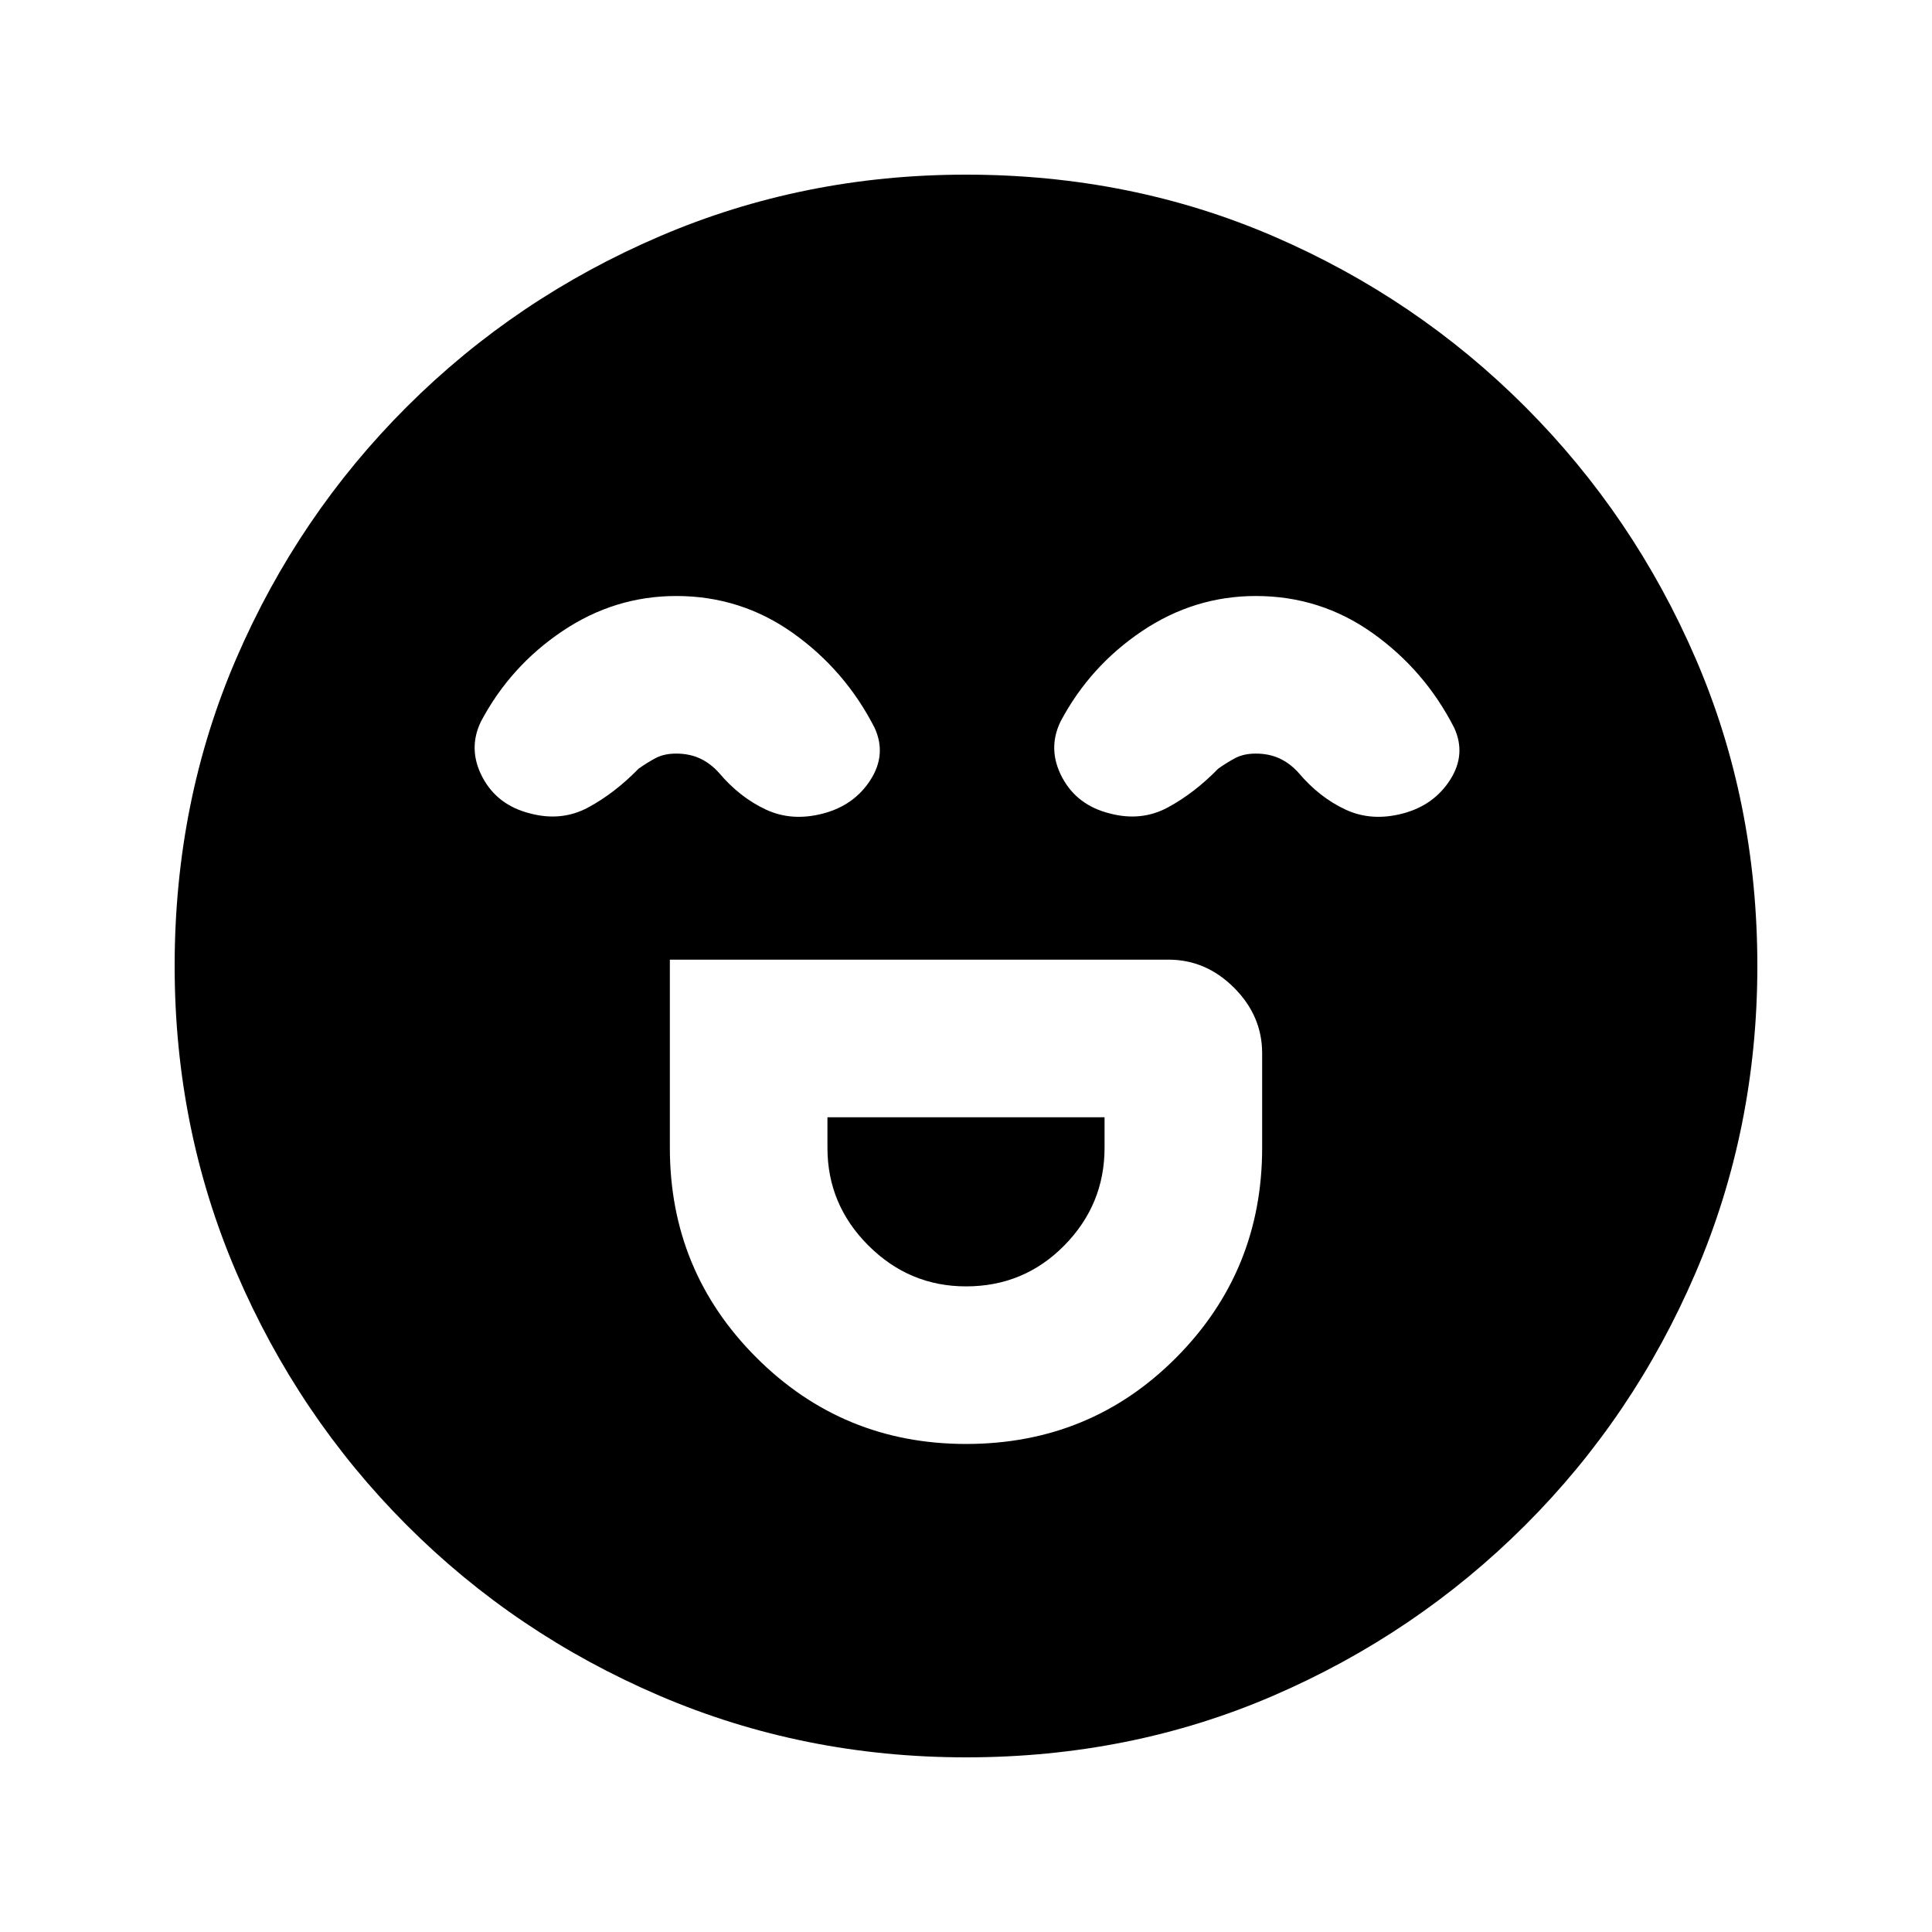 <svg xmlns="http://www.w3.org/2000/svg" height="20" viewBox="0 96 960 960" width="20"><path d="M332.848 572.848v93.5q0 61.229 42.967 104.191Q418.783 813.5 480.022 813.5q61.804 0 104.467-42.961 42.663-42.962 42.663-104.191v-47q0-18.587-13.956-32.544-13.957-13.956-32.544-13.956H332.848Zm147.187 162.347q-28.209 0-48.546-20.312t-20.337-48.535v-15.196h137.696v15.196q0 28.223-20.02 48.535-20.019 20.312-48.793 20.312ZM336.008 392.152q-30.573 0-56.519 17.435-25.946 17.435-40.511 44.935-6.63 13.696.75 27.674 7.381 13.978 23.859 18.044 15.543 4.065 28.707-3.033 13.163-7.098 24.989-19.228 4.369-3.109 8.556-5.315 4.187-2.207 10.161-2.207 6.572 0 11.784 2.402 5.212 2.402 9.498 7.185 10.261 12.13 23.207 18.196 12.946 6.065 28.489 2 15.479-4.066 23.577-16.729 8.097-12.663 2.032-25.859-14.565-28.565-40.502-47.032-25.938-18.468-58.077-18.468Zm288 0q-30.573 0-56.519 17.435-25.946 17.435-40.511 44.935-6.63 13.696.75 27.674 7.381 13.978 23.859 18.044 15.543 4.065 28.707-3.033 13.163-7.098 24.989-19.228 4.369-3.109 8.556-5.315 4.187-2.207 10.161-2.207 6.572 0 11.784 2.402 5.212 2.402 9.498 7.185 10.261 12.13 23.207 18.196 12.946 6.065 28.489 2 15.479-4.066 23.577-16.729 8.097-12.663 2.032-25.859-14.565-28.565-40.502-47.032-25.938-18.468-58.077-18.468ZM480 969.218q-80.863 0-152.413-30.676-71.551-30.676-125.515-84.739t-84.627-125.542Q86.782 656.782 86.782 576q0-81.863 30.676-152.914 30.676-71.05 84.739-125.014t125.542-84.627Q399.218 182.782 480 182.782q81.863 0 152.914 30.676 71.05 30.676 125.014 84.739t84.627 125.042Q873.218 494.218 873.218 576q0 80.863-30.676 152.413-30.676 71.551-84.739 125.515t-125.042 84.627Q561.782 969.218 480 969.218Z"/></svg>
